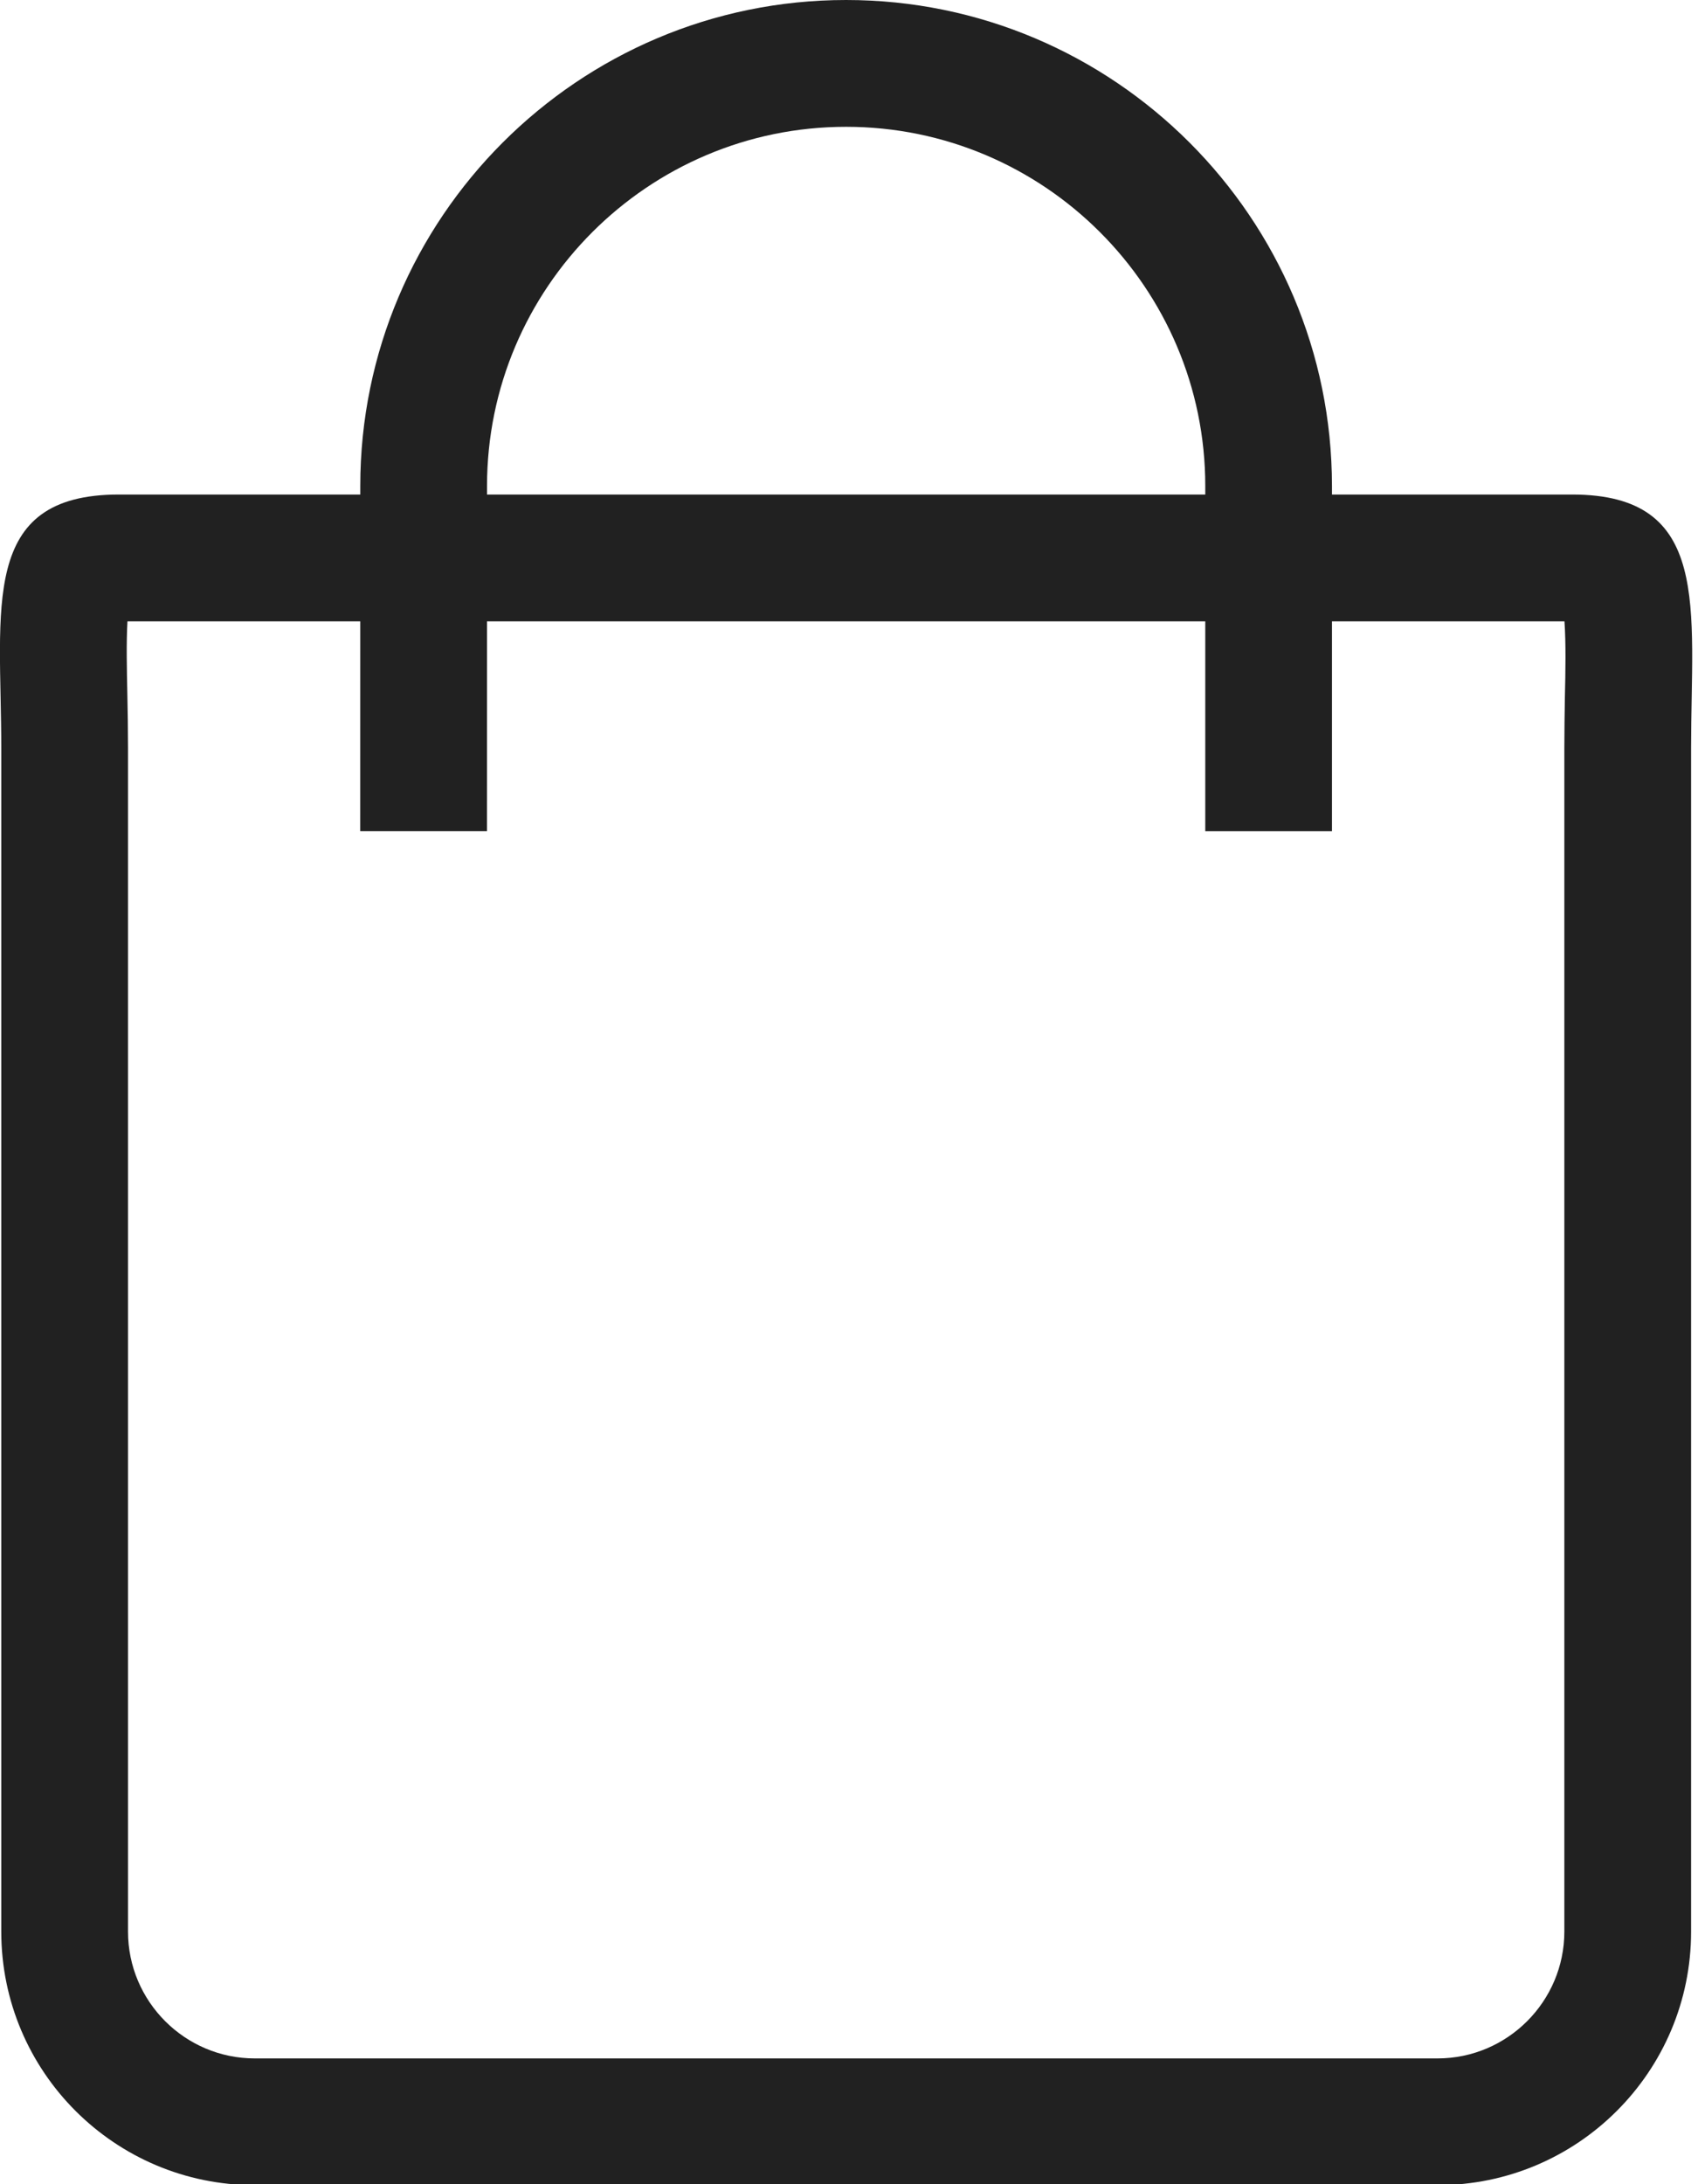 <?xml version="1.0" encoding="utf-8"?>
<!-- Generator: Adobe Illustrator 16.0.0, SVG Export Plug-In . SVG Version: 6.00 Build 0)  -->
<!DOCTYPE svg PUBLIC "-//W3C//DTD SVG 1.1//EN" "http://www.w3.org/Graphics/SVG/1.1/DTD/svg11.dtd">
<svg version="1.1" id="Layer_1" xmlns="http://www.w3.org/2000/svg" xmlns:xlink="http://www.w3.org/1999/xlink" x="0px" y="0px"
	 width="28px" height="36px" viewBox="0 0 28 36" enable-background="new 0 0 28 36" xml:space="preserve">
<path fill="#212121" d="M25.798,10.241c0.025,0.347,0.017,0.846,0.007,1.244c-0.004,0.274-0.009,0.556-0.009,0.846v19.506
	c0,1.149-0.938,2.09-2.09,2.09H4.201c-1.151,0-2.09-0.938-2.09-2.09V12.331c0-0.305-0.005-0.603-0.011-0.891
	c-0.008-0.381-0.019-0.86,0.002-1.199H25.798 M25.926,8.151H1.959c-2.308,0-1.938,1.872-1.938,4.18v19.506
	c0,2.308,1.872,4.179,4.18,4.179h19.505c2.308,0,4.18-1.871,4.18-4.179V12.331C27.886,10.022,28.232,8.151,25.926,8.151
	L25.926,8.151z"/>
<g>
	<path fill="#212121" d="M8.03,13.698H5.94l0.001-5.688C5.941,3.594,9.535,0,13.952,0c4.418,0,8.012,3.594,8.012,8.011v5.688h-2.089
		V8.011c0-3.265-2.657-5.921-5.923-5.921c-3.264,0-5.921,2.656-5.921,5.921L8.03,13.698z"/>
</g>
</svg>
